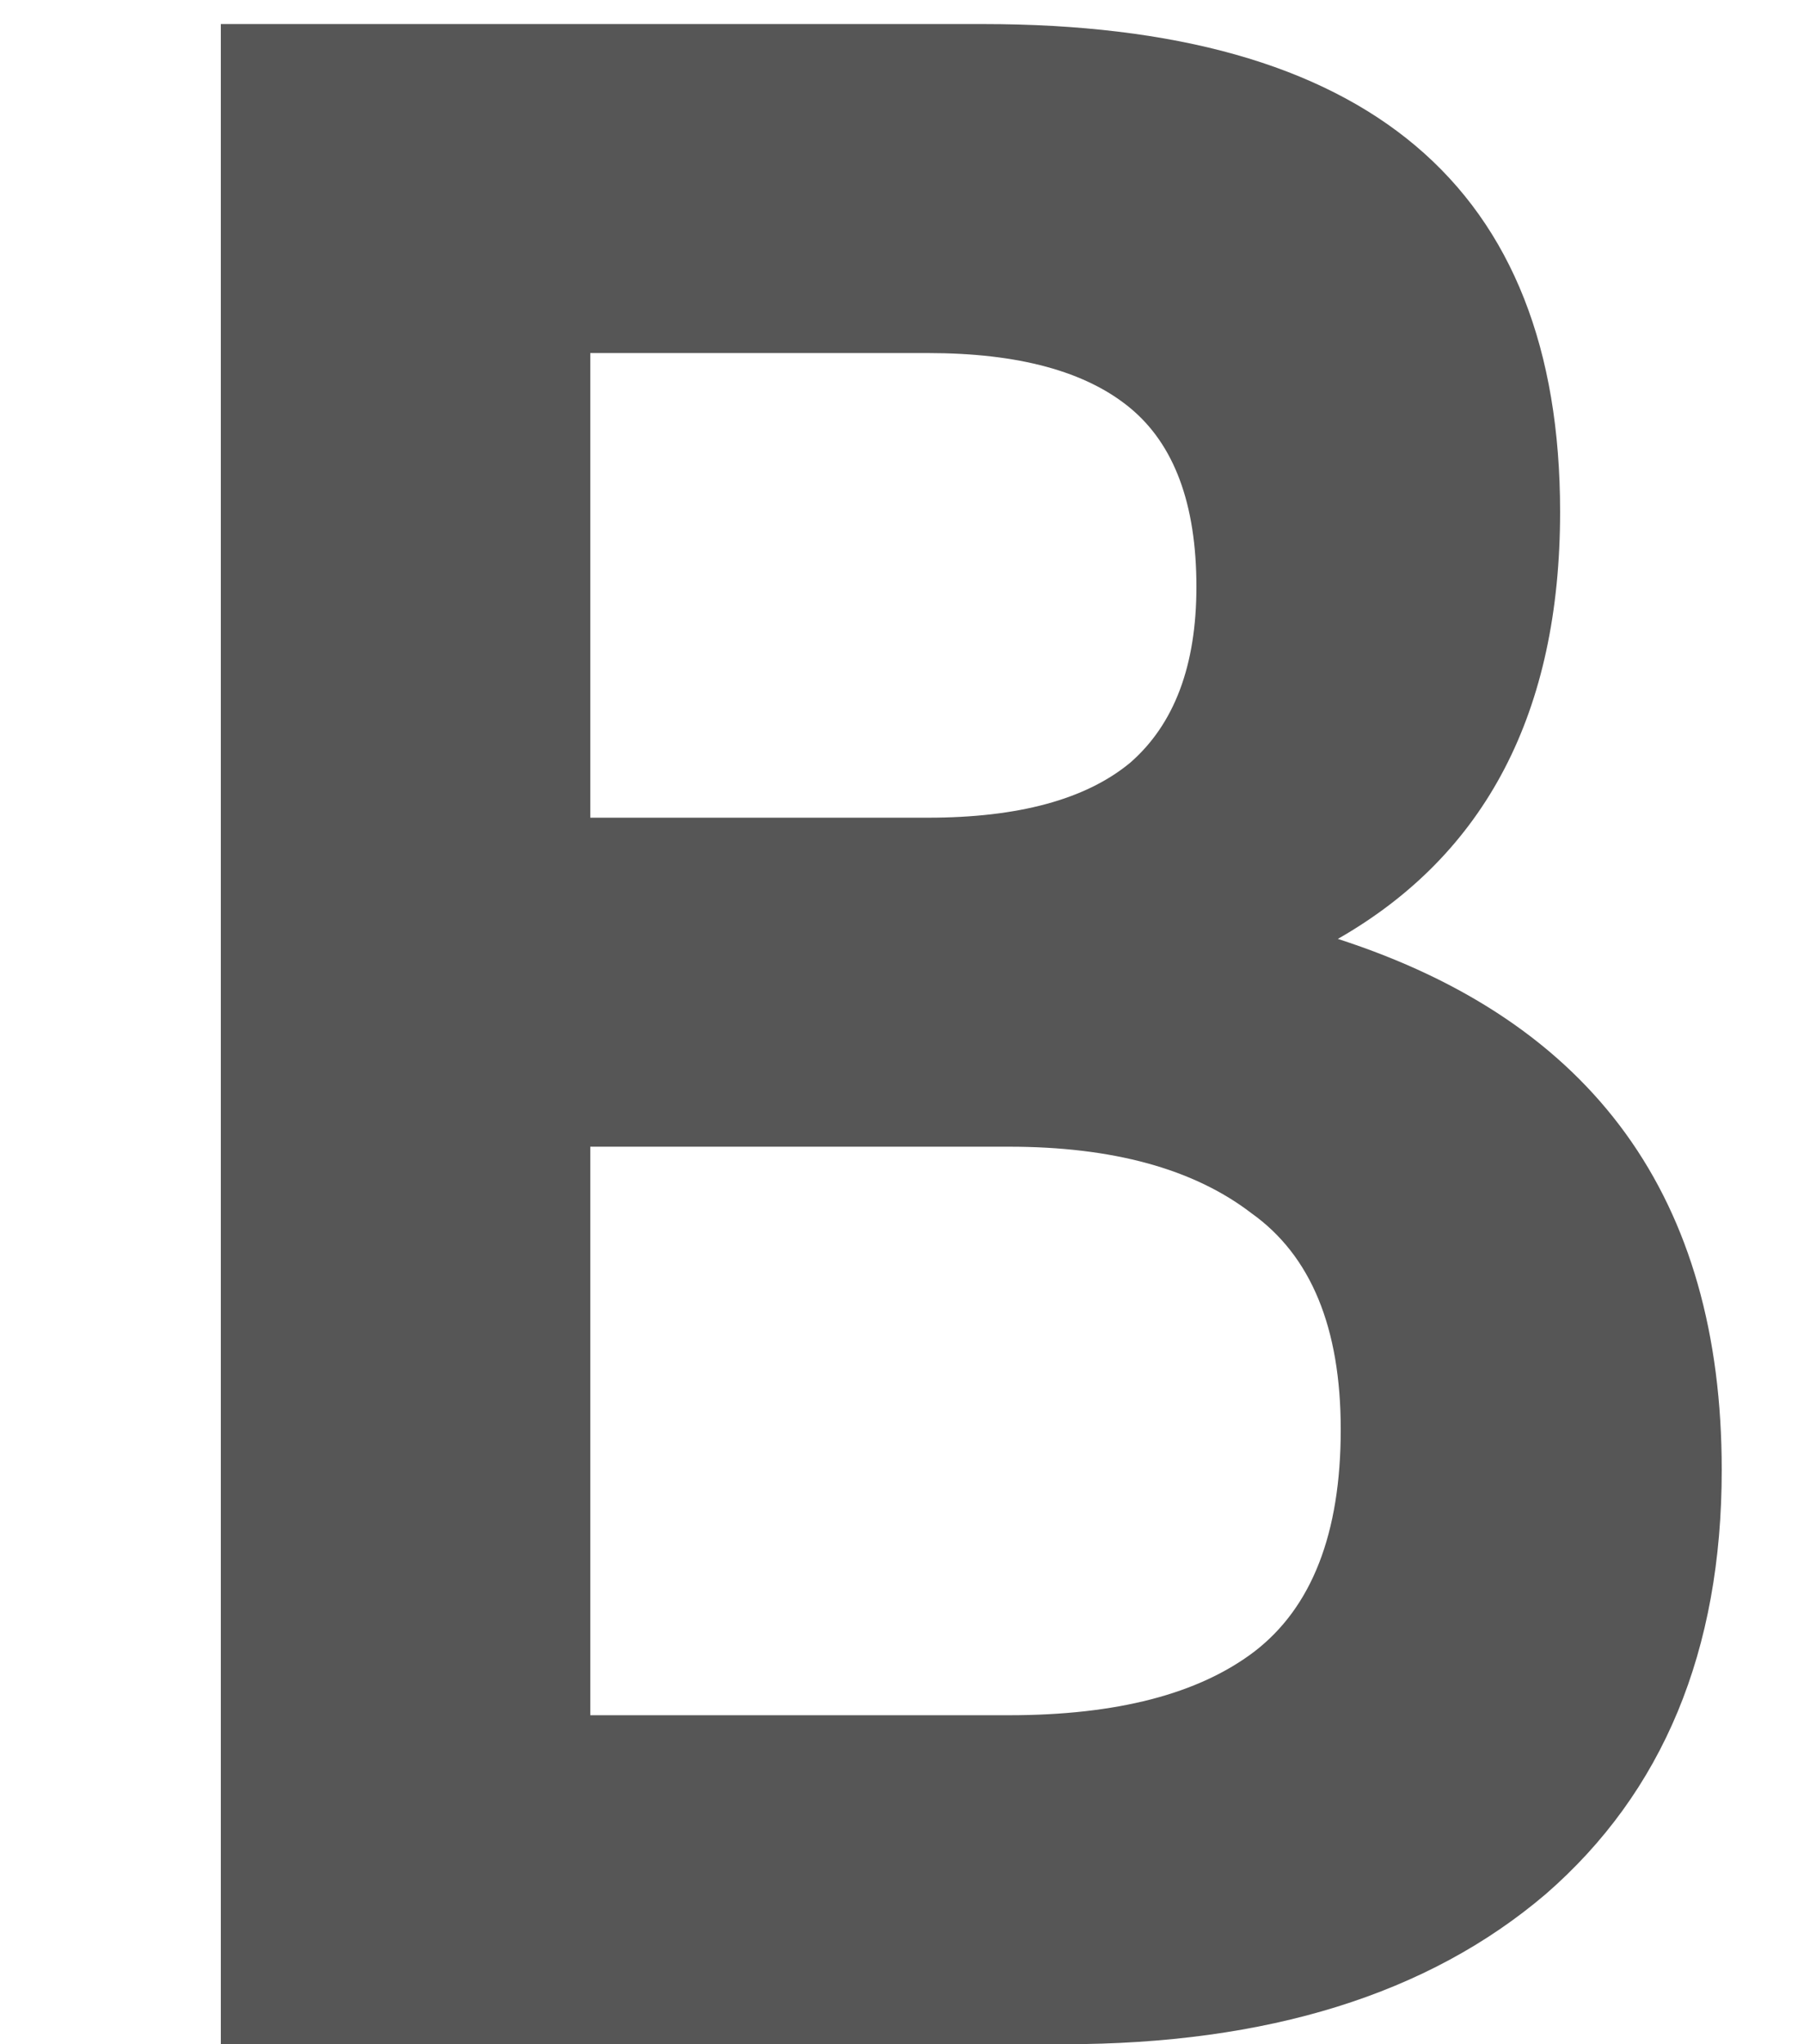 <svg width="15" height="17" viewBox="0 0 15 17" fill="none" xmlns="http://www.w3.org/2000/svg">
<path d="M11.124 7.808C13.252 8.496 14.316 9.968 14.316 12.224C14.316 13.728 13.828 14.904 12.852 15.752C11.876 16.584 10.54 17 8.844 17H1.836V0.2H8.172C11.372 0.2 12.972 1.552 12.972 4.256C12.972 5.92 12.356 7.104 11.124 7.808ZM4.908 6.8H7.716C8.468 6.8 9.028 6.648 9.396 6.344C9.764 6.024 9.948 5.536 9.948 4.88C9.948 4.192 9.764 3.696 9.396 3.392C9.028 3.088 8.468 2.936 7.716 2.936H4.908V6.8ZM8.388 14.264C9.284 14.264 9.964 14.088 10.428 13.736C10.908 13.368 11.148 12.752 11.148 11.888C11.148 11.04 10.9 10.44 10.404 10.088C9.924 9.72 9.252 9.536 8.388 9.536H4.908V14.264H8.388Z" fill="#565656"/>
</svg>
